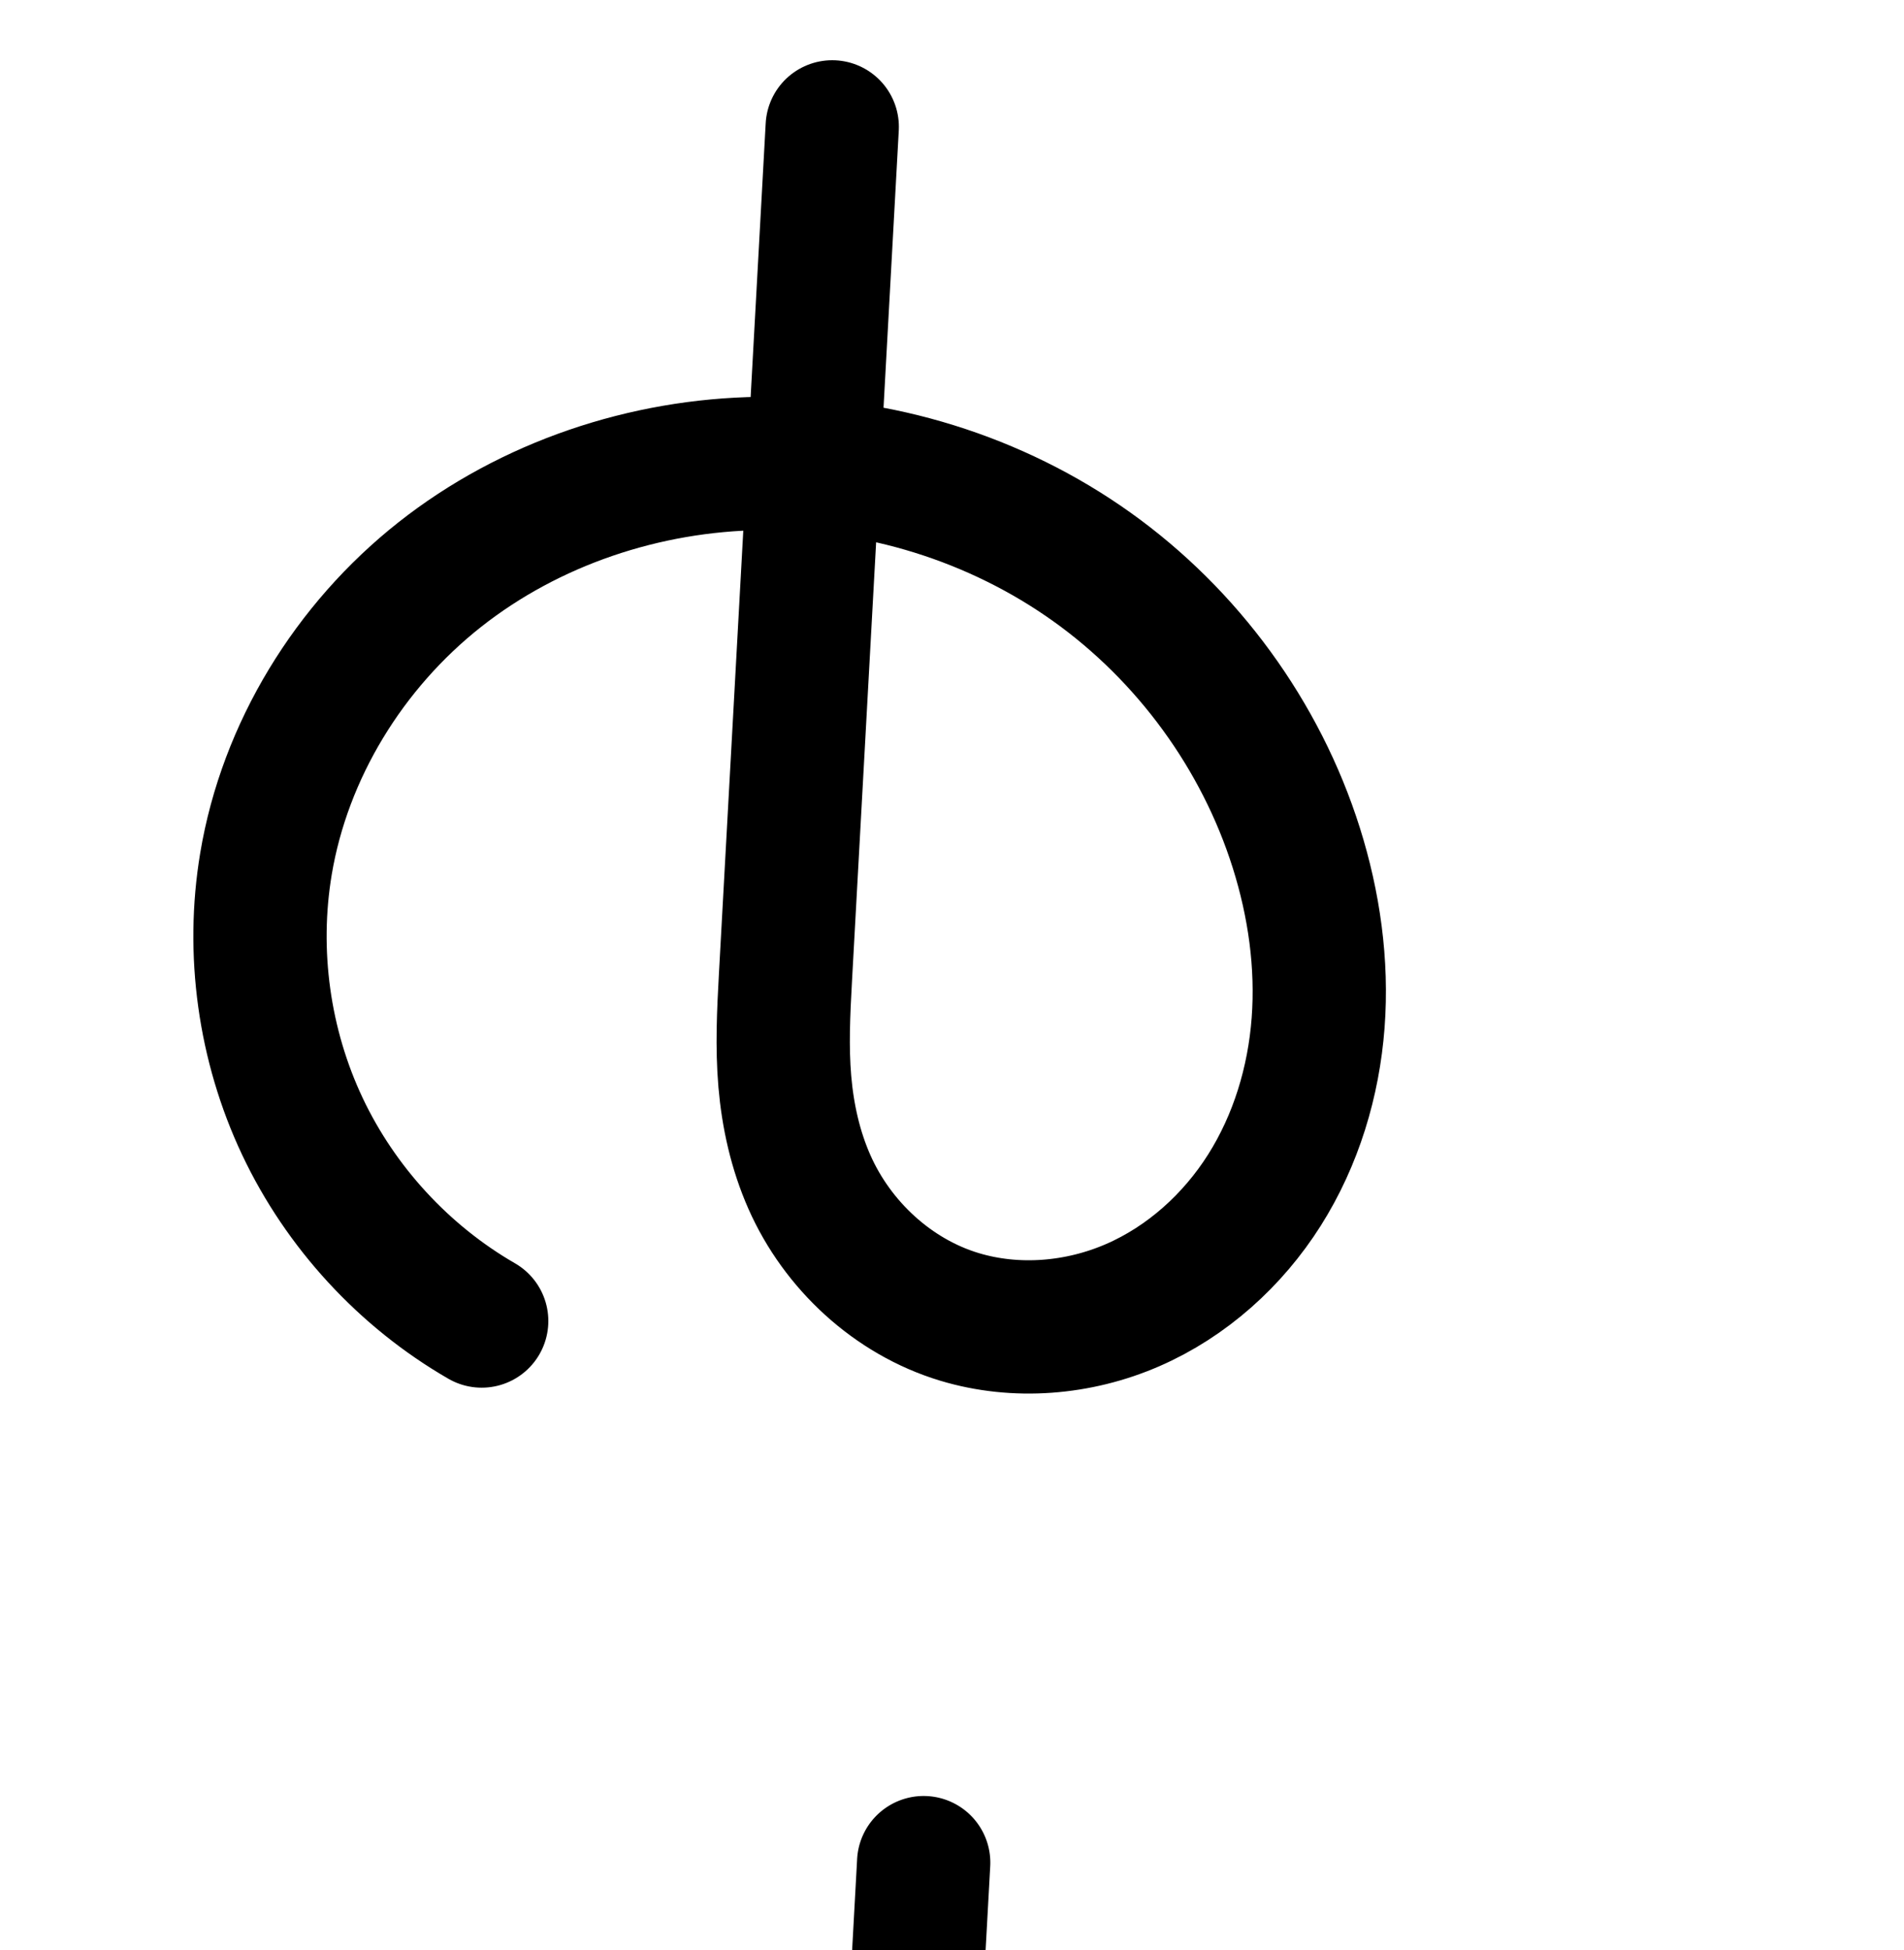 <?xml version="1.0" encoding="UTF-8" standalone="no"?>
<!-- Created with Inkscape (http://www.inkscape.org/) -->

<svg
   xmlns:dc="http://purl.org/dc/elements/1.1/"
   xmlns:cc="http://creativecommons.org/ns#"
   xmlns:rdf="http://www.w3.org/1999/02/22-rdf-syntax-ns#"
   xmlns:svg="http://www.w3.org/2000/svg"
   xmlns="http://www.w3.org/2000/svg"
   xmlns:sodipodi="http://sodipodi.sourceforge.net/DTD/sodipodi-0.dtd"
   xmlns:inkscape="http://www.inkscape.org/namespaces/inkscape"
   width="2000"
   height="2048"
   id="svg2992"
   version="1.1"
   inkscape:version="0.91 r13725"
   sodipodi:docname="൪.svg">
  <defs
     id="defs5498">
    <inkscape:path-effect
       effect="spiro"
       id="path-effect4141"
       is_visible="true" />
    <inkscape:path-effect
       effect="spiro"
       id="path-effect4141-7"
       is_visible="true" />
    <inkscape:path-effect
       effect="spiro"
       id="path-effect4141-7-5"
       is_visible="true" />
    <inkscape:path-effect
       effect="spiro"
       id="path-effect4141-7-5-2"
       is_visible="true" />
    <inkscape:path-effect
       effect="spiro"
       id="path-effect4141-7-5-2-1"
       is_visible="true" />
    <inkscape:path-effect
       effect="spiro"
       id="path-effect4141-7-5-2-1-3"
       is_visible="true" />
    <inkscape:path-effect
       effect="spiro"
       id="path-effect4141-7-5-2-1-4"
       is_visible="true" />
    <inkscape:path-effect
       effect="spiro"
       id="path-effect4141-7-5-2-0"
       is_visible="true" />
    <inkscape:path-effect
       effect="spiro"
       id="path-effect4141-7-5-2-5"
       is_visible="true" />
    <inkscape:path-effect
       effect="spiro"
       id="path-effect4141-7-5-2-3"
       is_visible="true" />
    <inkscape:path-effect
       effect="spiro"
       id="path-effect4141-7-5-2-6"
       is_visible="true" />
    <inkscape:path-effect
       effect="spiro"
       id="path-effect4141-7-5-2-57"
       is_visible="true" />
    <inkscape:path-effect
       effect="spiro"
       id="path-effect4141-7-5-2-66"
       is_visible="true" />
    <inkscape:path-effect
       effect="spiro"
       id="path-effect4141-7-5-2-57-5"
       is_visible="true" />
  </defs>
  <sodipodi:namedview
     inkscape:window-height="704"
     inkscape:window-width="1366"
     inkscape:pageshadow="2"
     inkscape:pageopacity="0.0"
     borderopacity="1.0"
     bordercolor="#666666"
     pagecolor="#ffffff"
     id="base"
     showgrid="true"
     showguides="true"
     inkscape:guide-bbox="true"
     inkscape:zoom="0.125"
     inkscape:cx="499.50669"
     inkscape:cy="-53.23883"
     inkscape:window-x="-4"
     inkscape:window-y="0"
     inkscape:current-layer="layer1"
     inkscape:window-maximized="1">
    <sodipodi:guide
       orientation="horizontal"
       position="0,600"
       id="guide5596" />
    <inkscape:grid
       type="xygrid"
       id="grid3769"
       empspacing="3"
       visible="true"
       enabled="true"
       snapvisiblegridlinesonly="true"
       spacingx="4px"
       units="px"
       dotted="true"
       spacingy="4px" />
    <sodipodi:guide
       orientation="0,1"
       position="-1040,1600"
       id="guide2985" />
  </sodipodi:namedview>
  <g
     inkscape:label="Layer 1"
     inkscape:groupmode="layer"
     id="layer1"
     transform="translate(0,1048)">
    <path
       style="fill:none;fill-rule:evenodd;stroke:#000000;stroke-width:140;stroke-linecap:round;stroke-linejoin:round;stroke-miterlimit:4;stroke-dasharray:none;stroke-opacity:1"
       d="M 874.195,-914.748 825.052,-21.287 c -2,36.353 -3.77,72.848 -0.663,109.123 3.107,36.275 11.117,72.307 25.848,105.601 29.462,66.589 87.685,120.476 157.377,141.573 59.478,18.006 125.204,12.519 182.188,-12.274 56.985,-24.792 105.158,-68.27 138.374,-120.792 33.216,-52.522 51.733,-113.784 56.402,-175.753 4.669,-61.969 -4.263,-124.614 -22.967,-183.877 -37.236,-117.985 -113.983,-223.013 -214.683,-294.893 -100.699,-71.879 -224.737,-110.309 -348.447,-108.64 -120.876,1.631 -241.655,41.835 -336.554,116.721 -94.899,74.885 -162.669,184.633 -182.572,303.871 -15.499,92.857 -1.976,190.346 38.213,275.478 40.188,85.132 106.864,157.53 188.407,204.576"
       id="path4139-1-1-8"
       inkscape:path-effect="#path-effect4141-7-5-2"
       inkscape:original-d="M 874.19527,-914.74807 825.0524,-21.286648 c -7.34184,133.481158 49.48538,346.330028 182.5611,356.297548 201.6625,15.10474 386.8142,-293.148791 353.9974,-492.69571 -37.4743,-227.86791 -332.3015,-410.36124 -563.12933,-403.53234 -222.61016,6.58579 -469.57287,203.3692 -519.1253,420.59104 -39.3591,172.537591 146.96884,326.07858 226.61956,480.05362"
       inkscape:connector-curvature="0"
       sodipodi:nodetypes="csaaaac" />
    <path
       style="fill:none;fill-rule:evenodd;stroke:#000000;stroke-width:70;stroke-linecap:round;stroke-linejoin:round;stroke-miterlimit:4;stroke-dasharray:none;stroke-opacity:1"
       d="m -1127.717,-962.722 -52.912,961.501 c -2.153,39.127 -4.06,78.408 -0.713,117.451 3.347,39.043 11.976,77.823 27.84,113.654 31.729,71.662 94.419,129.634 169.434,152.326 64.019,19.366 134.753,13.462 196.088,-13.21 61.335,-26.673 113.195,-73.449 148.964,-129.965 35.768,-56.516 55.723,-122.443 60.769,-189.136 5.046,-66.693 -4.551,-134.121 -24.675,-197.905 -40.075,-127.017 -122.734,-240.065 -231.167,-317.407 -108.432,-77.342 -241.972,-118.661 -375.148,-116.856 -130.117,1.763 -260.135,45.001 -362.317,125.578 -102.182,80.576 -175.18,198.692 -196.62,327.043 -16.695,99.942 -2.135,204.876 41.138,296.497 43.273,91.621 115.069,169.523 202.861,220.114"
       id="path4139-1-1-8-9"
       inkscape:path-effect="#path-effect4141-7-5-2-57"
       inkscape:original-d="m -1127.7169,-962.72194 -52.9116,961.501447 c -7.9048,143.646233 53.2805,372.704163 196.56158,383.430823 217.12783,16.25498 416.47863,-315.473034 381.14515,-530.21615 -40.34816,-245.2208 -357.78544,-441.61161 -606.31523,-434.26266 -239.682,7.08733 -505.5839,218.85644 -558.9365,452.62044 -42.3776,185.676857 158.2397,350.9105 243.9988,516.61131"
       inkscape:connector-curvature="0"
       sodipodi:nodetypes="csaaaac" />
    <path
       style="color:#000000;font-style:normal;font-variant:normal;font-weight:normal;font-stretch:normal;font-size:medium;line-height:normal;font-family:sans-serif;text-indent:0;text-align:start;text-decoration:none;text-decoration-line:none;text-decoration-style:solid;text-decoration-color:#000000;letter-spacing:normal;word-spacing:normal;text-transform:none;direction:ltr;block-progression:tb;writing-mode:lr-tb;baseline-shift:baseline;text-anchor:start;white-space:normal;clip-rule:nonzero;display:inline;overflow:visible;visibility:visible;opacity:1;isolation:auto;mix-blend-mode:normal;color-interpolation:sRGB;color-interpolation-filters:linearRGB;solid-color:#000000;solid-opacity:1;fill:#000000;fill-opacity:1;fill-rule:evenodd;stroke:none;stroke-width:140;stroke-linecap:round;stroke-linejoin:round;stroke-miterlimit:4;stroke-dasharray:none;stroke-dashoffset:0;stroke-opacity:1;color-rendering:auto;image-rendering:auto;shape-rendering:auto;text-rendering:auto;enable-background:accumulate"
       d="m 973.041,838.312 a 70.007,70.007 0 0 0 -72.74,67.096 l -15.822,287.682 c -132.706,3.656 -264.309,48.128 -369.914,131.461 -108.286,85.449 -185.252,209.489 -208.254,347.299 -17.897,107.226 -2.45,218.579 43.957,316.885 46.408,98.306 122.565,181 216.727,235.326 a 70.007,70.007 0 1 0 69.963,-121.266 c -68.924,-39.766 -126.119,-101.868 -160.088,-173.826 -33.969,-71.958 -45.569,-155.583 -32.469,-234.07 16.802,-100.664 75.378,-196.121 156.891,-260.443 76.988,-60.752 175.743,-95.933 275.469,-101.051 l -25.602,465.465 c -2.016,36.655 -4.154,76.436 -0.514,118.941 3.644,42.54 13.085,86.152 31.578,127.949 37.615,85.016 110.129,152.706 201.109,180.248 76.94,23.292 158.821,16.058 230.397,-15.082 71.204,-30.979 129.379,-83.952 169.609,-147.566 40.077,-63.371 61.592,-135.559 67.043,-207.908 5.437,-72.162 -4.976,-143.538 -26.016,-210.203 -41.956,-132.941 -127.513,-249.959 -240.768,-330.801 -77.46,-55.291 -166.527,-92.722 -259.518,-110.268 l 16.01,-291.084 a 70.007,70.007 0 0 0 -67.049,-74.783 z m 43.258,507.338 c 66.752,15.141 130.662,43.274 185.961,82.746 88.144,62.917 156.081,155.957 188.598,258.986 16.367,51.861 23.819,105.776 19.918,157.551 -3.887,51.588 -19.407,101.922 -45.762,143.596 -26.201,41.431 -64.373,75.414 -107.139,94.019 -42.394,18.444 -91.963,22.184 -133.981,9.465 -48.403,-14.653 -92.336,-54.737 -113.644,-102.898 -10.969,-24.792 -17.547,-53.242 -20.117,-83.252 -2.573,-30.044 -1.168,-63.254 0.814,-99.305 l 25.352,-460.908 z"
       id="path4139-1-1-8-3"
       inkscape:connector-curvature="0" />
    <path
       style="color:#000000;font-style:normal;font-variant:normal;font-weight:normal;font-stretch:normal;font-size:medium;line-height:normal;font-family:sans-serif;text-indent:0;text-align:start;text-decoration:none;text-decoration-line:none;text-decoration-style:solid;text-decoration-color:#000000;letter-spacing:normal;word-spacing:normal;text-transform:none;direction:ltr;block-progression:tb;writing-mode:lr-tb;baseline-shift:baseline;text-anchor:start;white-space:normal;clip-rule:nonzero;display:inline;overflow:visible;visibility:visible;opacity:1;isolation:auto;mix-blend-mode:normal;color-interpolation:sRGB;color-interpolation-filters:linearRGB;solid-color:#000000;solid-opacity:1;fill:#000000;fill-opacity:1;fill-rule:evenodd;stroke:none;stroke-width:70;stroke-linecap:round;stroke-linejoin:round;stroke-miterlimit:4;stroke-dasharray:none;stroke-dashoffset:0;stroke-opacity:1;color-rendering:auto;image-rendering:auto;shape-rendering:auto;text-rendering:auto;enable-background:accumulate"
       d="m -1222.293,1497.809 a 35.004,35.004 0 0 0 -36.371,33.547 l -19.131,347.623 c -9.3,-0.269 -18.607,-0.37 -27.916,-0.244 -137.553,1.864 -274.777,47.347 -383.514,133.092 -108.876,85.855 -186.478,211.117 -209.471,348.76 -17.895,107.13 -2.374,219 44.012,317.211 46.386,98.211 122.926,181.262 217.033,235.492 a 35.004,35.004 0 1 0 34.951,-60.65 c -81.478,-46.953 -148.529,-119.705 -188.69,-204.736 -40.161,-85.031 -53.758,-183.03 -38.264,-275.783 19.888,-119.059 88.284,-230.029 183.771,-305.326 95.627,-75.407 218.436,-116.402 341.117,-118.064 7.706,-0.104 15.416,-0.047 23.123,0.154 l -29.936,543.973 c -2.162,39.278 -4.251,80.204 -0.637,122.365 3.616,42.178 12.961,84.75 30.709,124.834 35.809,80.878 105.648,145.745 191.303,171.656 72.744,22.005 151.552,15.229 220.18,-14.615 68.442,-29.763 125.303,-81.284 164.58,-143.344 39.2,-61.938 60.657,-133.328 66.096,-205.213 5.432,-71.792 -4.904,-143.587 -26.197,-211.076 -42.437,-134.504 -129.508,-253.548 -244.221,-335.369 -88.051,-62.804 -191.339,-102.903 -298.242,-117.328 l 19.236,-349.564 a 35.004,35.004 0 0 0 -33.523,-37.393 z m 10.43,457.057 c 93.769,13.599 184.524,49.347 261.451,104.217 102.152,72.862 180.399,179.914 218.111,299.443 18.955,60.079 27.814,123.138 23.154,184.732 -4.653,61.501 -23.107,121.965 -55.443,173.059 -32.26,50.972 -79.12,93.006 -133.348,116.588 -54.043,23.501 -116.703,28.531 -171.996,11.805 -64.375,-19.474 -119.916,-70.548 -147.564,-132.994 -13.982,-31.578 -21.892,-66.567 -24.971,-102.475 -3.08,-35.925 -1.358,-73.561 0.787,-112.537 l 29.818,-541.838 z"
       id="path4139-1-1-8-9-4"
       inkscape:connector-curvature="0" />
  </g>
</svg>
